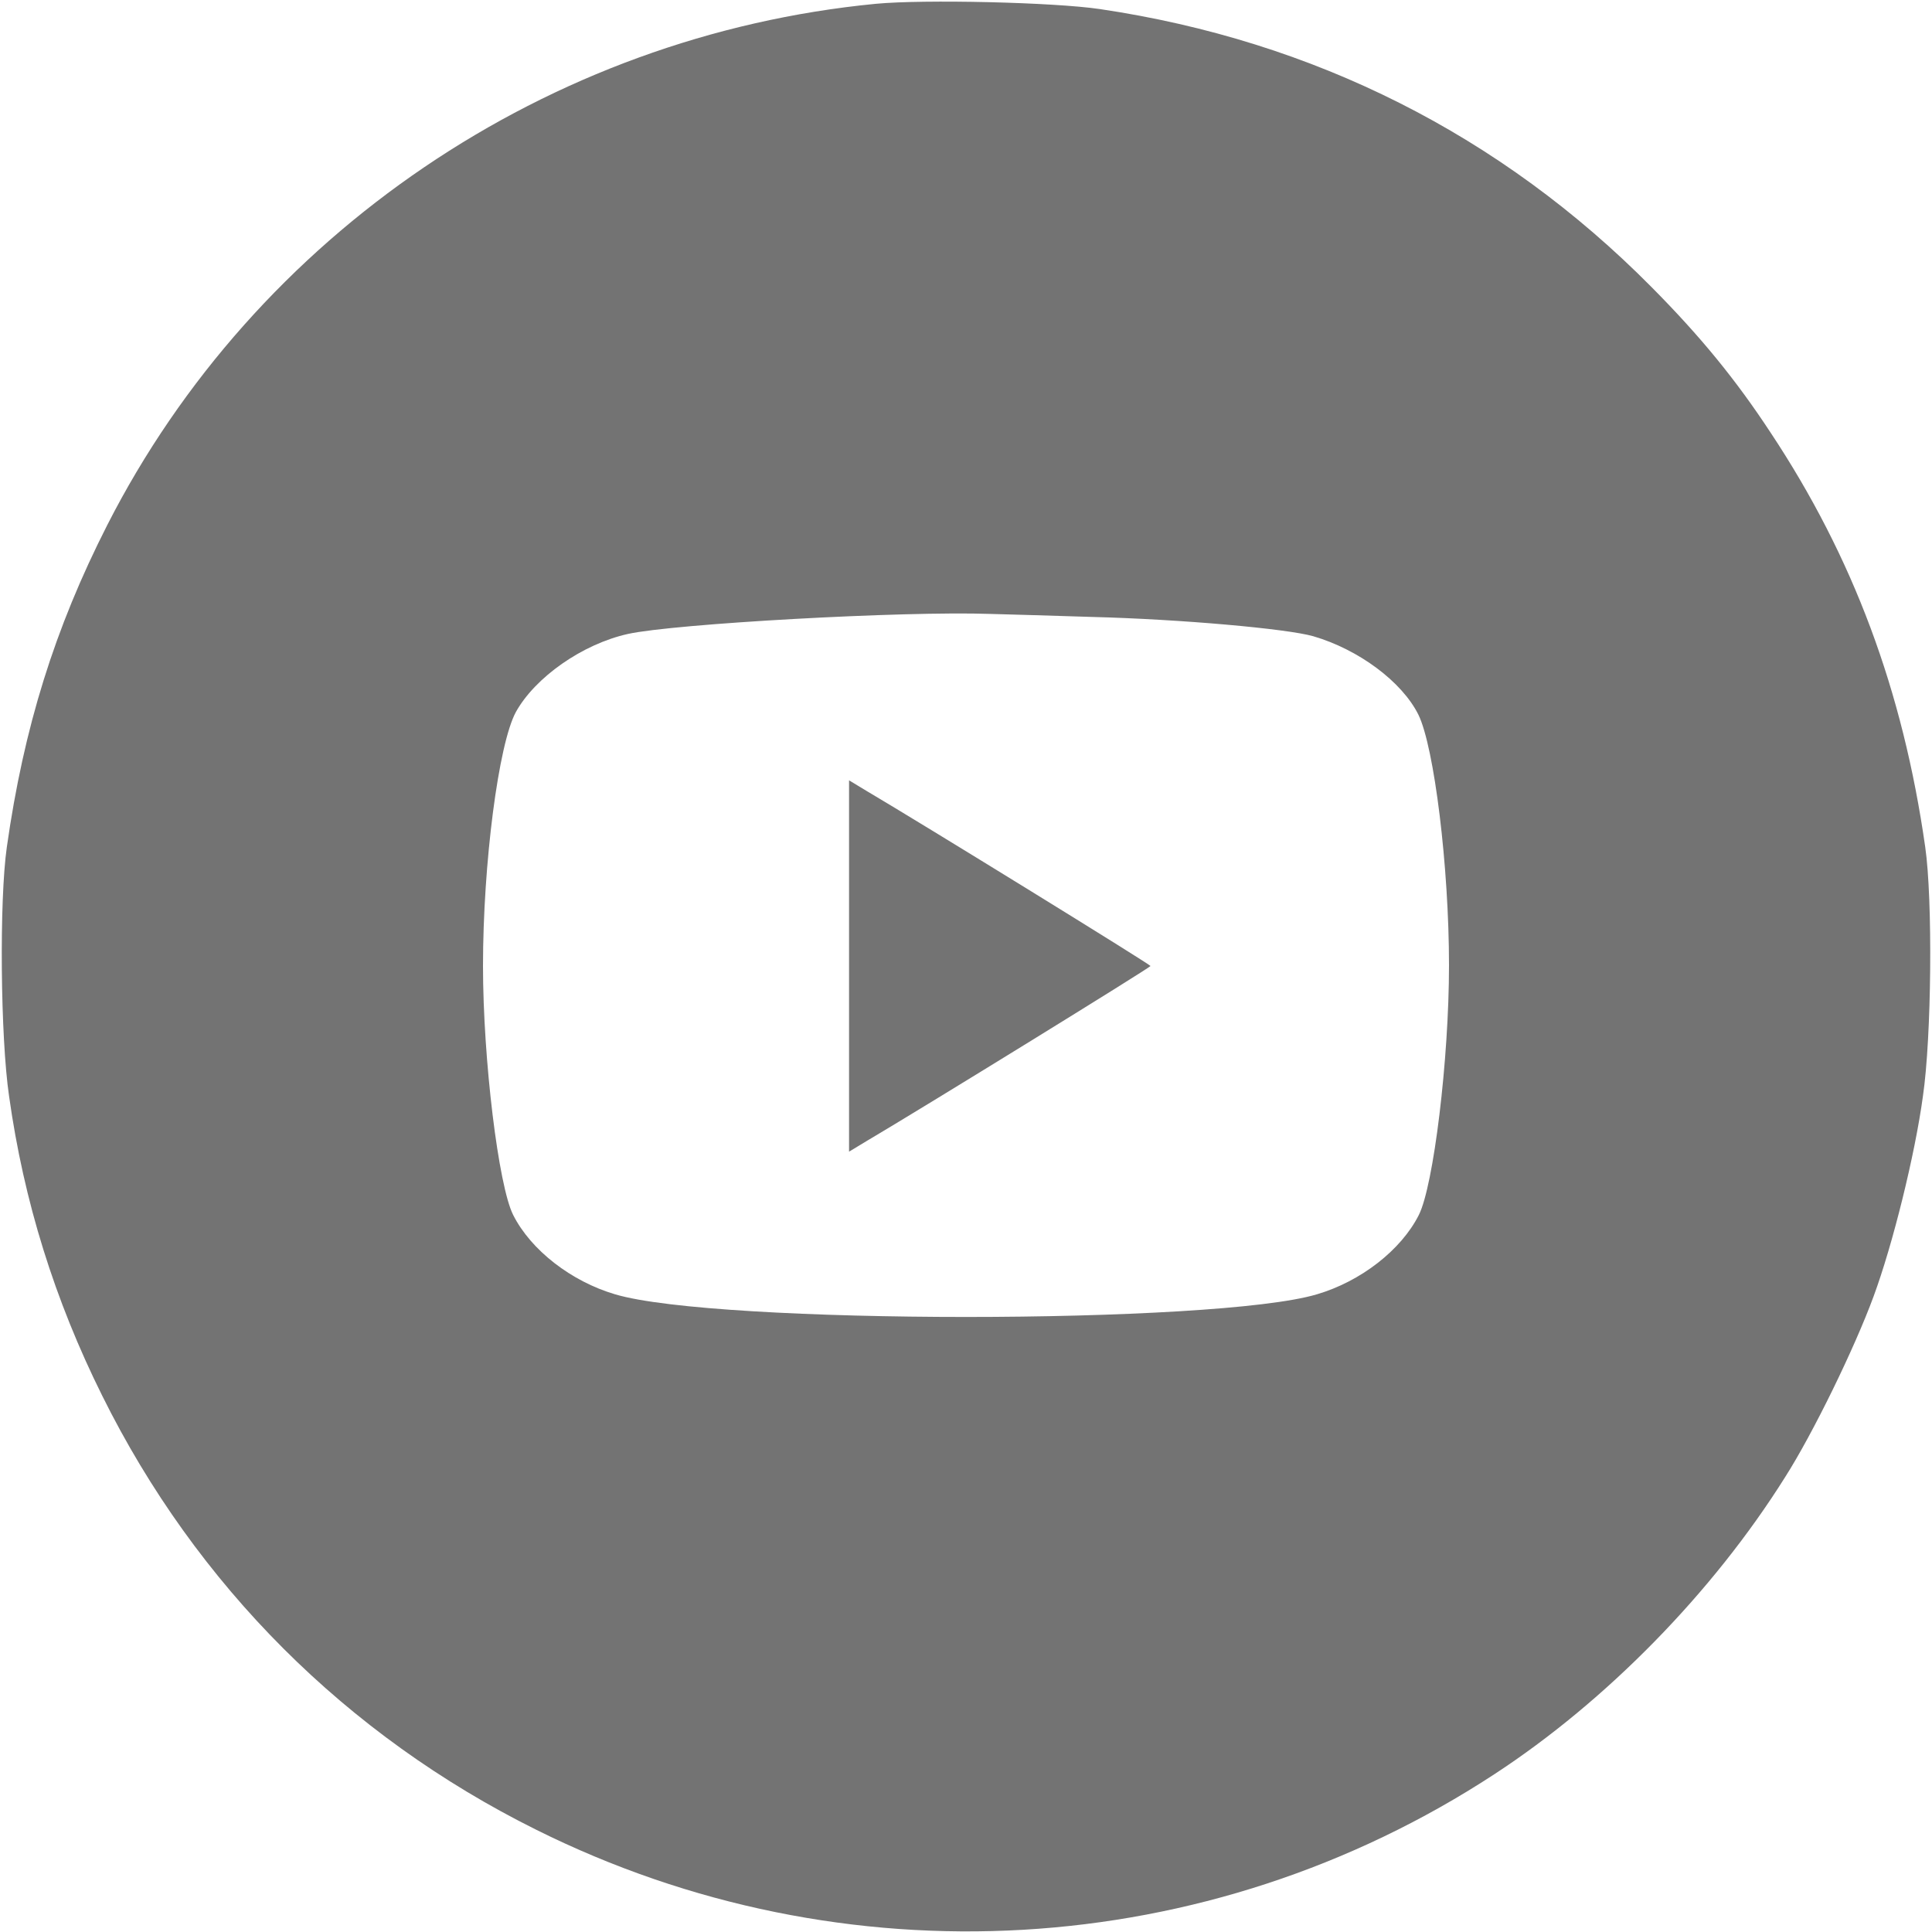 <svg width="30" height="30" viewBox="0 0 30 30" fill="none" xmlns="http://www.w3.org/2000/svg">
<g clip-path="url(#clip0_330_17)">
<path d="M13.6 0.059C8.514 0.551 3.967 3.633 1.664 8.156C0.85 9.756 0.369 11.297 0.106 13.154C-0.012 13.975 0.006 16.108 0.141 17.022C0.369 18.651 0.85 20.192 1.588 21.674C3.047 24.615 5.379 26.947 8.326 28.412C13.102 30.791 18.75 30.463 23.203 27.551C24.943 26.414 26.596 24.727 27.721 22.934C28.154 22.254 28.799 20.93 29.092 20.133C29.391 19.324 29.736 17.93 29.859 17.022C29.994 16.102 30.012 13.969 29.895 13.154C29.549 10.723 28.775 8.649 27.492 6.715C26.953 5.895 26.408 5.227 25.646 4.459C23.309 2.098 20.402 0.633 17.08 0.141C16.365 0.035 14.35 -0.012 13.6 0.059ZM16.963 9.58C18.328 9.615 19.98 9.762 20.391 9.879C21.094 10.084 21.768 10.582 22.025 11.098C22.271 11.602 22.5 13.459 22.5 14.988C22.5 16.453 22.26 18.416 22.031 18.867C21.756 19.412 21.129 19.898 20.449 20.098C18.879 20.567 11.121 20.567 9.551 20.098C8.871 19.898 8.244 19.412 7.969 18.867C7.74 18.416 7.5 16.447 7.5 15C7.5 13.412 7.74 11.555 8.01 11.057C8.309 10.518 9.041 10.002 9.75 9.844C10.465 9.686 14.021 9.486 15.381 9.533C15.674 9.539 16.383 9.563 16.963 9.58Z" fill="#737373"/>
<path d="M13.184 15V17.883L13.465 17.713C14.32 17.209 17.865 15.023 17.865 15C17.865 14.977 14.32 12.791 13.465 12.287L13.184 12.117V15Z" fill="#737373"/>
</g>
<defs>
<clipPath id="clip0_330_17">
<rect width="30" height="30" fill="white"/>
</clipPath>
</defs>
</svg>
